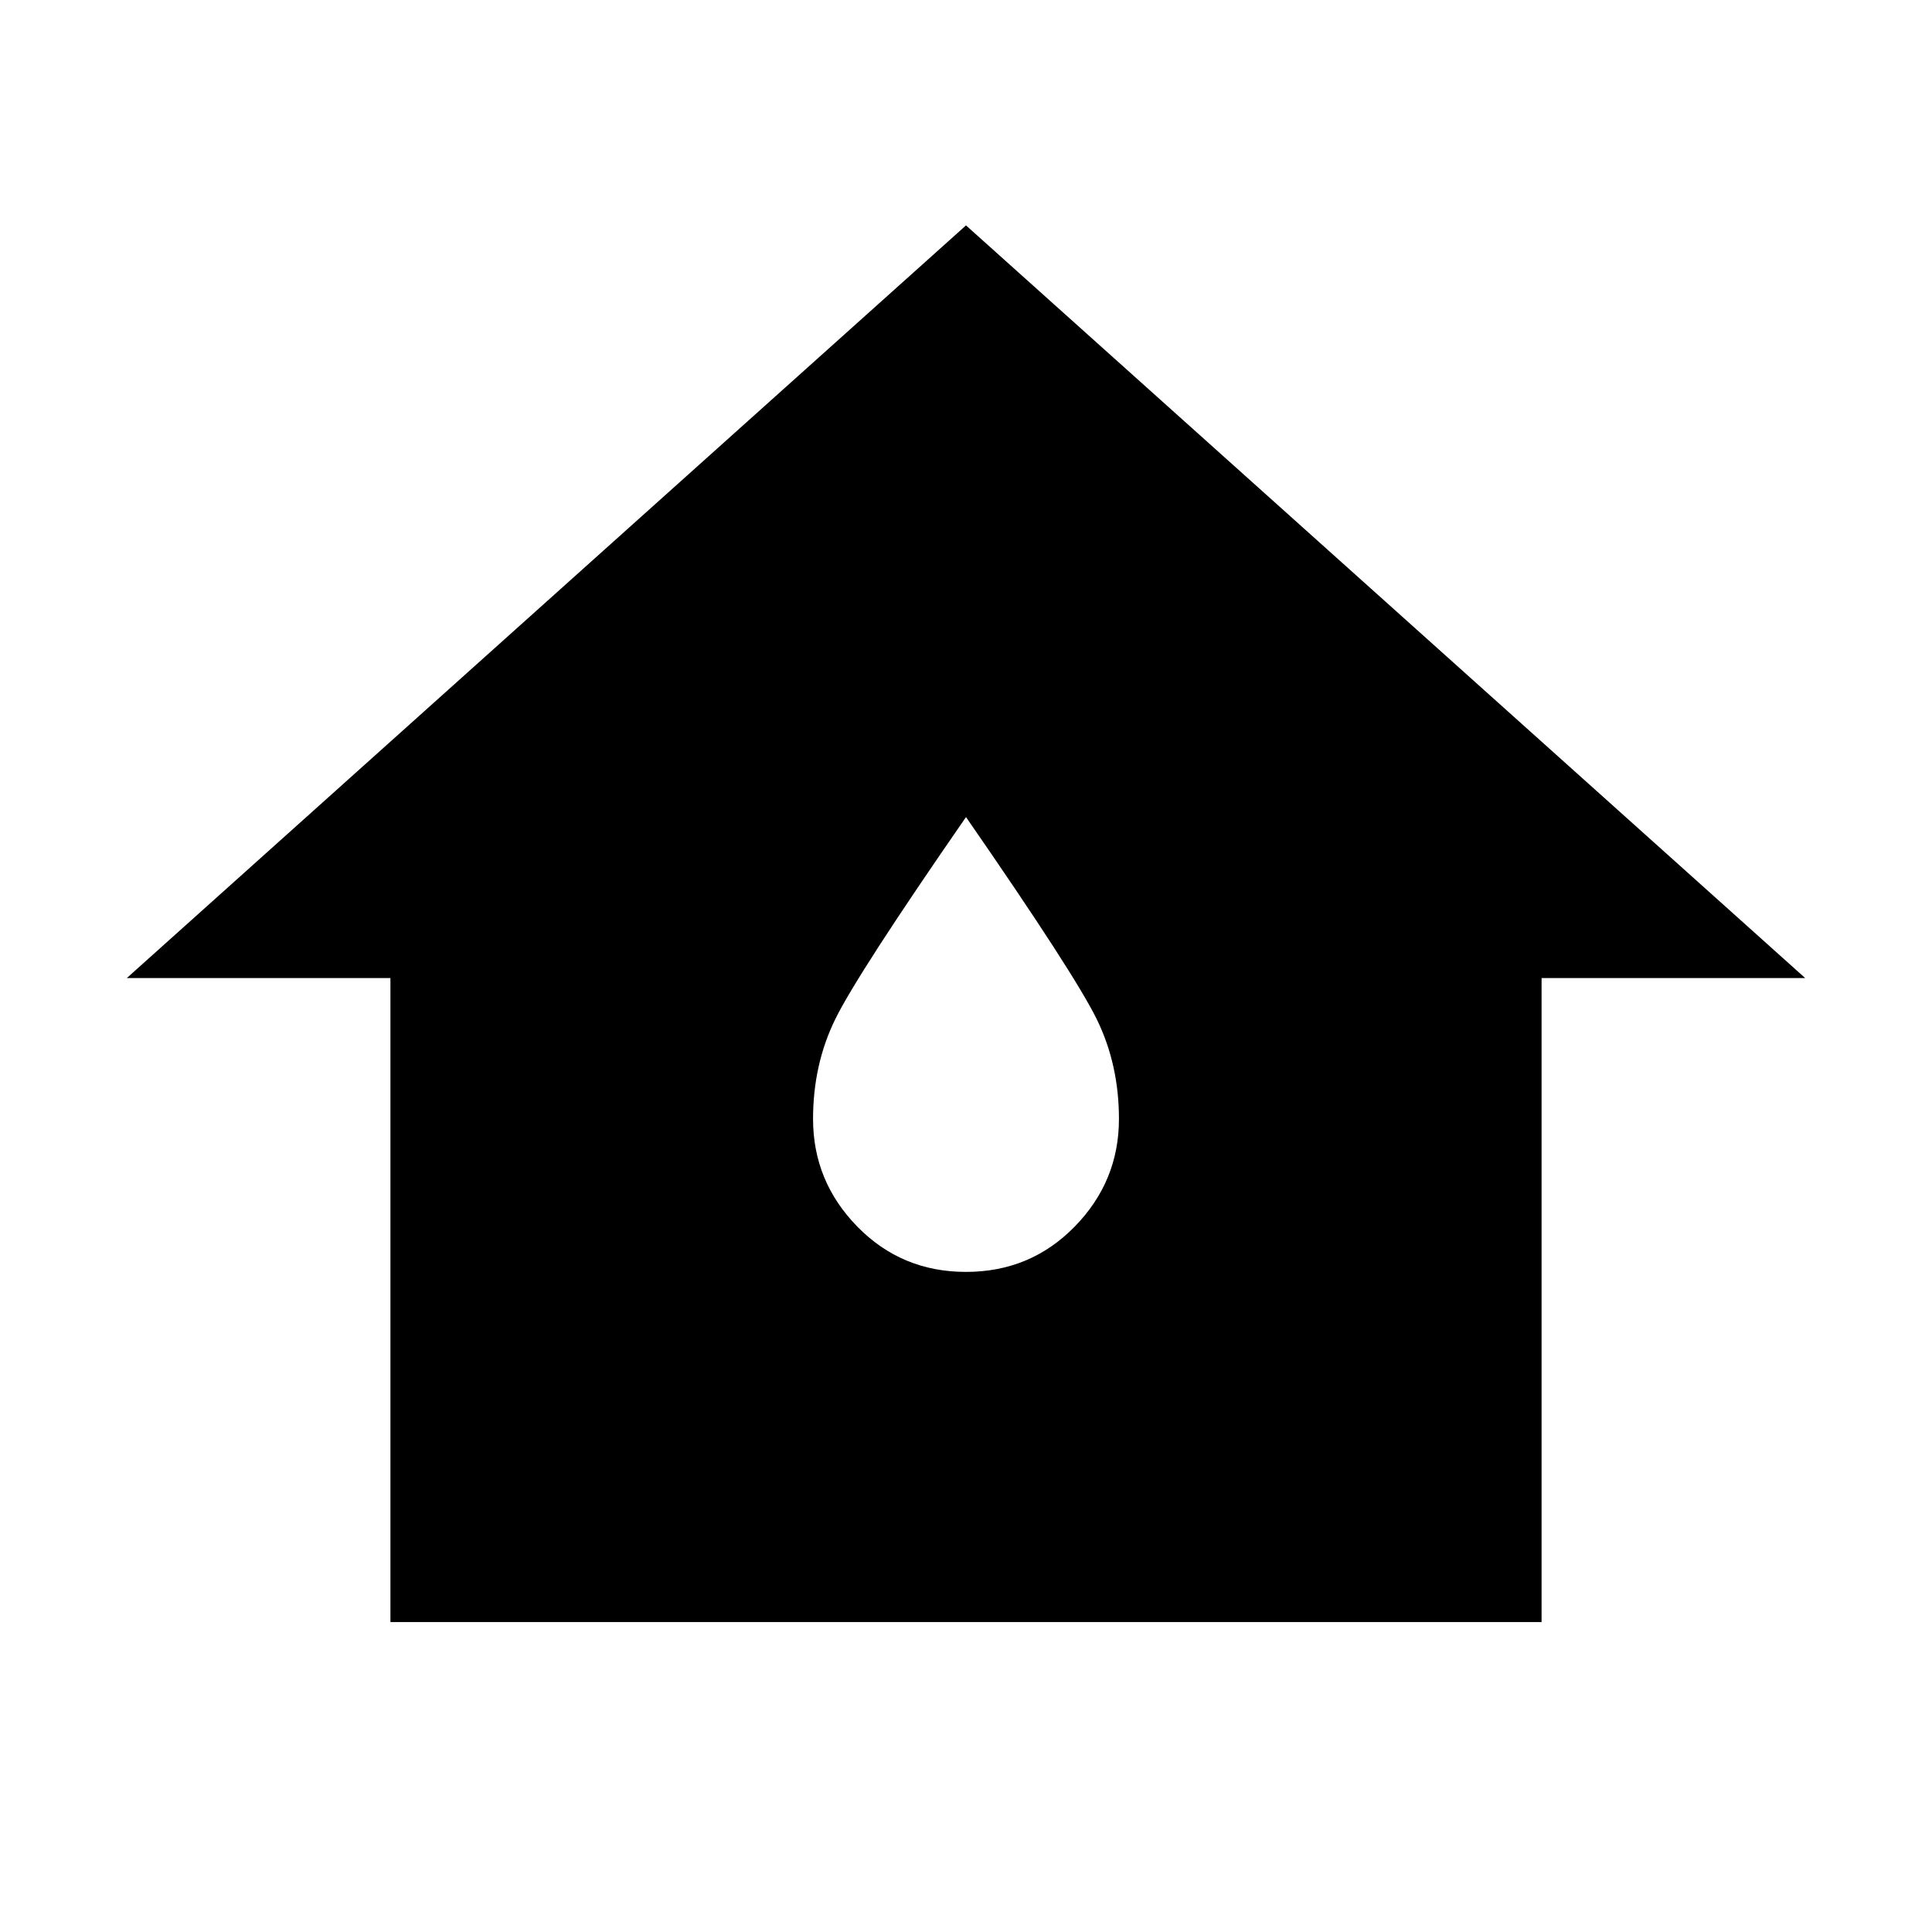 <svg xmlns="http://www.w3.org/2000/svg" width="48" height="48" viewBox="0 0 48 48"><path d="M9.7 40.3v-16H3.15L24 5.6l20.85 18.7H38.3v16ZM24 31.6q1.6 0 2.7-1.125t1.1-2.675q0-1.35-.55-2.475T24 20.3q-2.7 3.9-3.25 5.025-.55 1.125-.55 2.475 0 1.55 1.1 2.675Q22.4 31.6 24 31.6Z"/></svg>